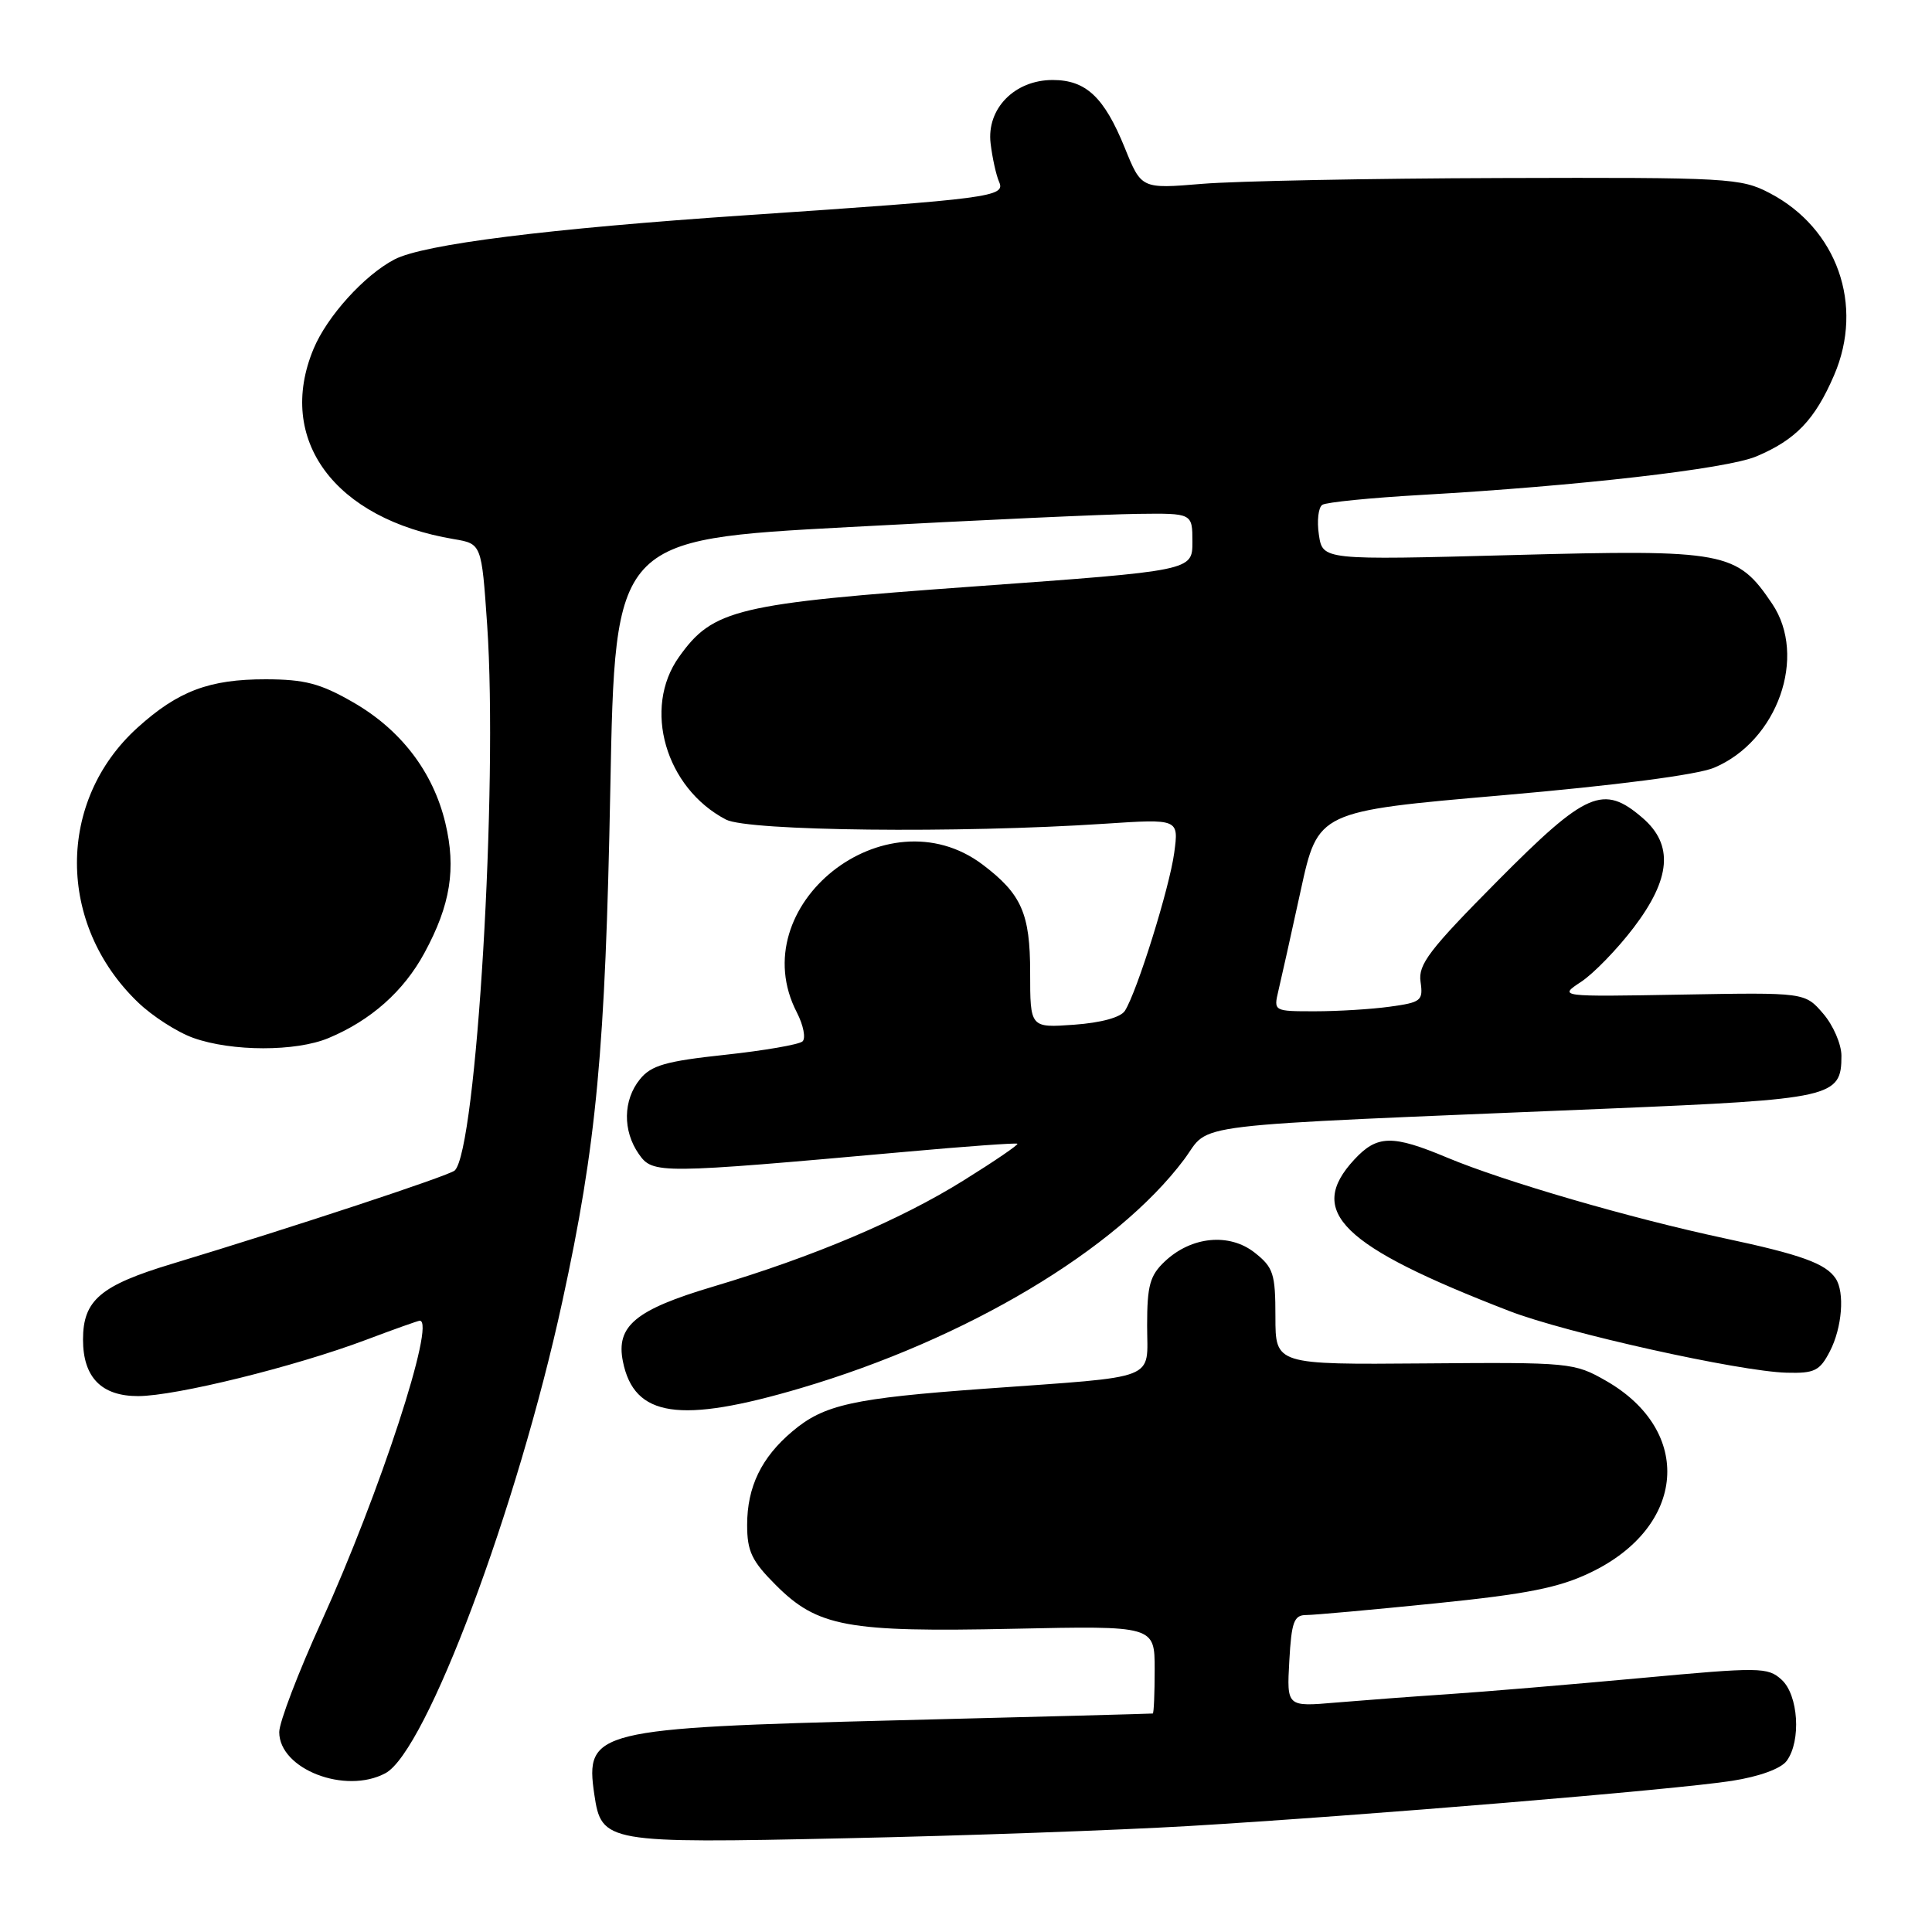 <?xml version="1.0" encoding="UTF-8" standalone="no"?>
<!DOCTYPE svg PUBLIC "-//W3C//DTD SVG 1.1//EN" "http://www.w3.org/Graphics/SVG/1.1/DTD/svg11.dtd" >
<svg xmlns="http://www.w3.org/2000/svg" xmlns:xlink="http://www.w3.org/1999/xlink" version="1.1" viewBox="0 0 256 256">
 <g >
 <path fill="currentColor"
d=" M 157.50 241.96 C 180.50 240.59 222.12 237.13 229.50 235.97 C 233.13 235.40 235.99 234.36 236.75 233.32 C 238.69 230.67 238.30 224.58 236.06 222.56 C 234.23 220.90 233.20 220.89 217.31 222.36 C 208.06 223.21 196.68 224.17 192.00 224.48 C 187.32 224.79 180.57 225.30 177.00 225.60 C 170.50 226.16 170.50 226.16 170.84 220.08 C 171.13 214.89 171.46 214.00 173.08 214.00 C 174.13 214.00 181.85 213.30 190.24 212.45 C 202.36 211.22 206.58 210.38 210.77 208.36 C 223.42 202.29 224.43 189.62 212.80 182.96 C 208.60 180.56 208.05 180.50 188.75 180.66 C 169.00 180.82 169.00 180.82 169.00 174.48 C 169.00 168.76 168.73 167.94 166.25 165.98 C 162.89 163.34 157.88 163.82 154.36 167.13 C 152.37 169.00 152.00 170.32 152.00 175.63 C 152.00 183.05 153.88 182.31 130.50 184.01 C 113.00 185.28 109.19 186.12 105.01 189.65 C 100.89 193.11 99.00 197.02 99.00 202.07 C 99.00 205.56 99.62 206.85 102.79 210.02 C 108.33 215.57 112.25 216.29 134.25 215.82 C 153.00 215.42 153.00 215.42 153.00 221.21 C 153.00 224.40 152.89 227.02 152.75 227.05 C 152.61 227.08 137.37 227.49 118.89 227.95 C 78.88 228.97 77.50 229.31 78.75 237.78 C 79.70 244.17 80.25 244.27 112.00 243.58 C 127.68 243.25 148.15 242.51 157.50 241.96 Z  M 51.07 234.96 C 56.47 232.07 68.56 199.84 74.51 172.46 C 79.05 151.62 80.21 139.17 80.87 104.50 C 81.50 71.50 81.50 71.50 112.50 69.84 C 129.55 68.92 146.76 68.13 150.75 68.09 C 158.00 68.00 158.00 68.00 158.00 71.81 C 158.00 75.62 158.00 75.62 129.18 77.70 C 97.52 79.98 94.48 80.71 89.97 87.05 C 85.12 93.85 88.18 104.42 96.20 108.60 C 99.12 110.12 127.01 110.43 146.35 109.15 C 156.20 108.50 156.20 108.50 155.59 113.00 C 154.97 117.63 150.67 131.39 149.06 133.93 C 148.51 134.81 145.91 135.52 142.33 135.78 C 136.50 136.20 136.50 136.20 136.50 128.85 C 136.50 121.05 135.36 118.46 130.20 114.56 C 117.34 104.87 98.29 120.05 105.59 134.16 C 106.46 135.85 106.79 137.57 106.34 137.99 C 105.88 138.41 101.25 139.21 96.05 139.77 C 88.21 140.61 86.28 141.17 84.80 143.00 C 82.55 145.77 82.49 149.83 84.65 152.92 C 86.51 155.57 87.22 155.56 120.00 152.62 C 127.97 151.90 134.64 151.42 134.81 151.55 C 134.98 151.68 131.77 153.87 127.67 156.42 C 119.29 161.65 107.82 166.51 94.50 170.48 C 84.18 173.55 81.59 175.71 82.54 180.41 C 84.03 187.79 90.05 188.68 106.12 183.93 C 128.08 177.44 147.94 165.59 156.89 153.65 C 160.60 148.69 155.53 149.30 213.00 146.90 C 242.89 145.65 244.00 145.40 244.00 139.90 C 244.00 138.37 242.91 135.85 241.58 134.31 C 239.16 131.50 239.16 131.50 222.83 131.79 C 206.50 132.08 206.50 132.08 209.50 130.10 C 211.15 129.01 214.28 125.79 216.45 122.94 C 221.41 116.43 221.78 111.93 217.64 108.37 C 212.45 103.90 210.20 104.87 198.46 116.70 C 189.40 125.83 187.89 127.80 188.23 130.09 C 188.59 132.60 188.32 132.82 184.17 133.39 C 181.72 133.73 177.25 134.00 174.24 134.00 C 168.76 134.00 168.75 134.00 169.40 131.25 C 169.76 129.74 171.09 123.78 172.35 118.00 C 174.64 107.50 174.64 107.50 199.07 105.38 C 214.13 104.07 224.89 102.67 227.12 101.73 C 235.53 98.20 239.51 86.96 234.82 80.00 C 230.15 73.07 228.67 72.79 200.38 73.55 C 175.26 74.22 175.26 74.22 174.76 70.86 C 174.48 69.01 174.69 67.22 175.22 66.89 C 175.74 66.55 181.65 65.96 188.34 65.58 C 209.07 64.40 228.73 62.14 232.69 60.49 C 237.93 58.29 240.48 55.64 243.03 49.71 C 247.03 40.42 243.43 30.26 234.50 25.59 C 230.68 23.59 229.10 23.50 198.92 23.59 C 181.55 23.64 163.72 23.99 159.29 24.36 C 151.24 25.03 151.24 25.03 149.04 19.59 C 146.31 12.87 143.90 10.60 139.48 10.60 C 134.44 10.60 130.71 14.41 131.26 19.00 C 131.49 20.93 132.00 23.23 132.39 24.11 C 133.26 26.07 131.28 26.33 99.00 28.51 C 72.64 30.29 56.12 32.36 52.26 34.38 C 48.27 36.47 43.34 41.92 41.55 46.22 C 36.54 58.24 44.32 68.79 60.16 71.44 C 63.81 72.06 63.81 72.06 64.55 82.78 C 66.01 104.10 63.13 152.43 60.25 155.10 C 59.49 155.79 38.89 162.59 22.77 167.47 C 13.30 170.33 11.00 172.29 11.00 177.50 C 11.00 182.50 13.44 185.00 18.31 184.99 C 23.30 184.98 39.06 181.09 48.49 177.54 C 52.20 176.14 55.41 175.00 55.62 175.00 C 57.79 175.00 50.31 197.88 42.61 214.83 C 39.52 221.61 37.00 228.21 37.00 229.51 C 37.00 234.42 45.75 237.81 51.07 234.96 Z  M 242.47 179.05 C 244.09 175.93 244.46 171.23 243.23 169.40 C 241.91 167.42 238.65 166.24 228.50 164.08 C 216.08 161.43 199.34 156.56 191.78 153.40 C 184.49 150.34 182.48 150.38 179.45 153.65 C 173.05 160.56 177.70 165.10 200.00 173.72 C 207.46 176.61 230.46 181.72 236.72 181.89 C 240.44 181.99 241.13 181.65 242.47 179.05 Z  M 43.53 137.55 C 49.14 135.21 53.50 131.34 56.25 126.25 C 59.69 119.91 60.46 115.10 59.01 109.05 C 57.39 102.27 53.10 96.67 46.76 93.04 C 42.45 90.56 40.37 90.02 35.22 90.01 C 27.74 90.00 23.60 91.56 18.23 96.41 C 7.50 106.11 7.52 122.49 18.29 132.82 C 20.19 134.65 23.49 136.77 25.62 137.53 C 30.73 139.35 39.20 139.36 43.53 137.55 Z "/>
</g>
</svg>